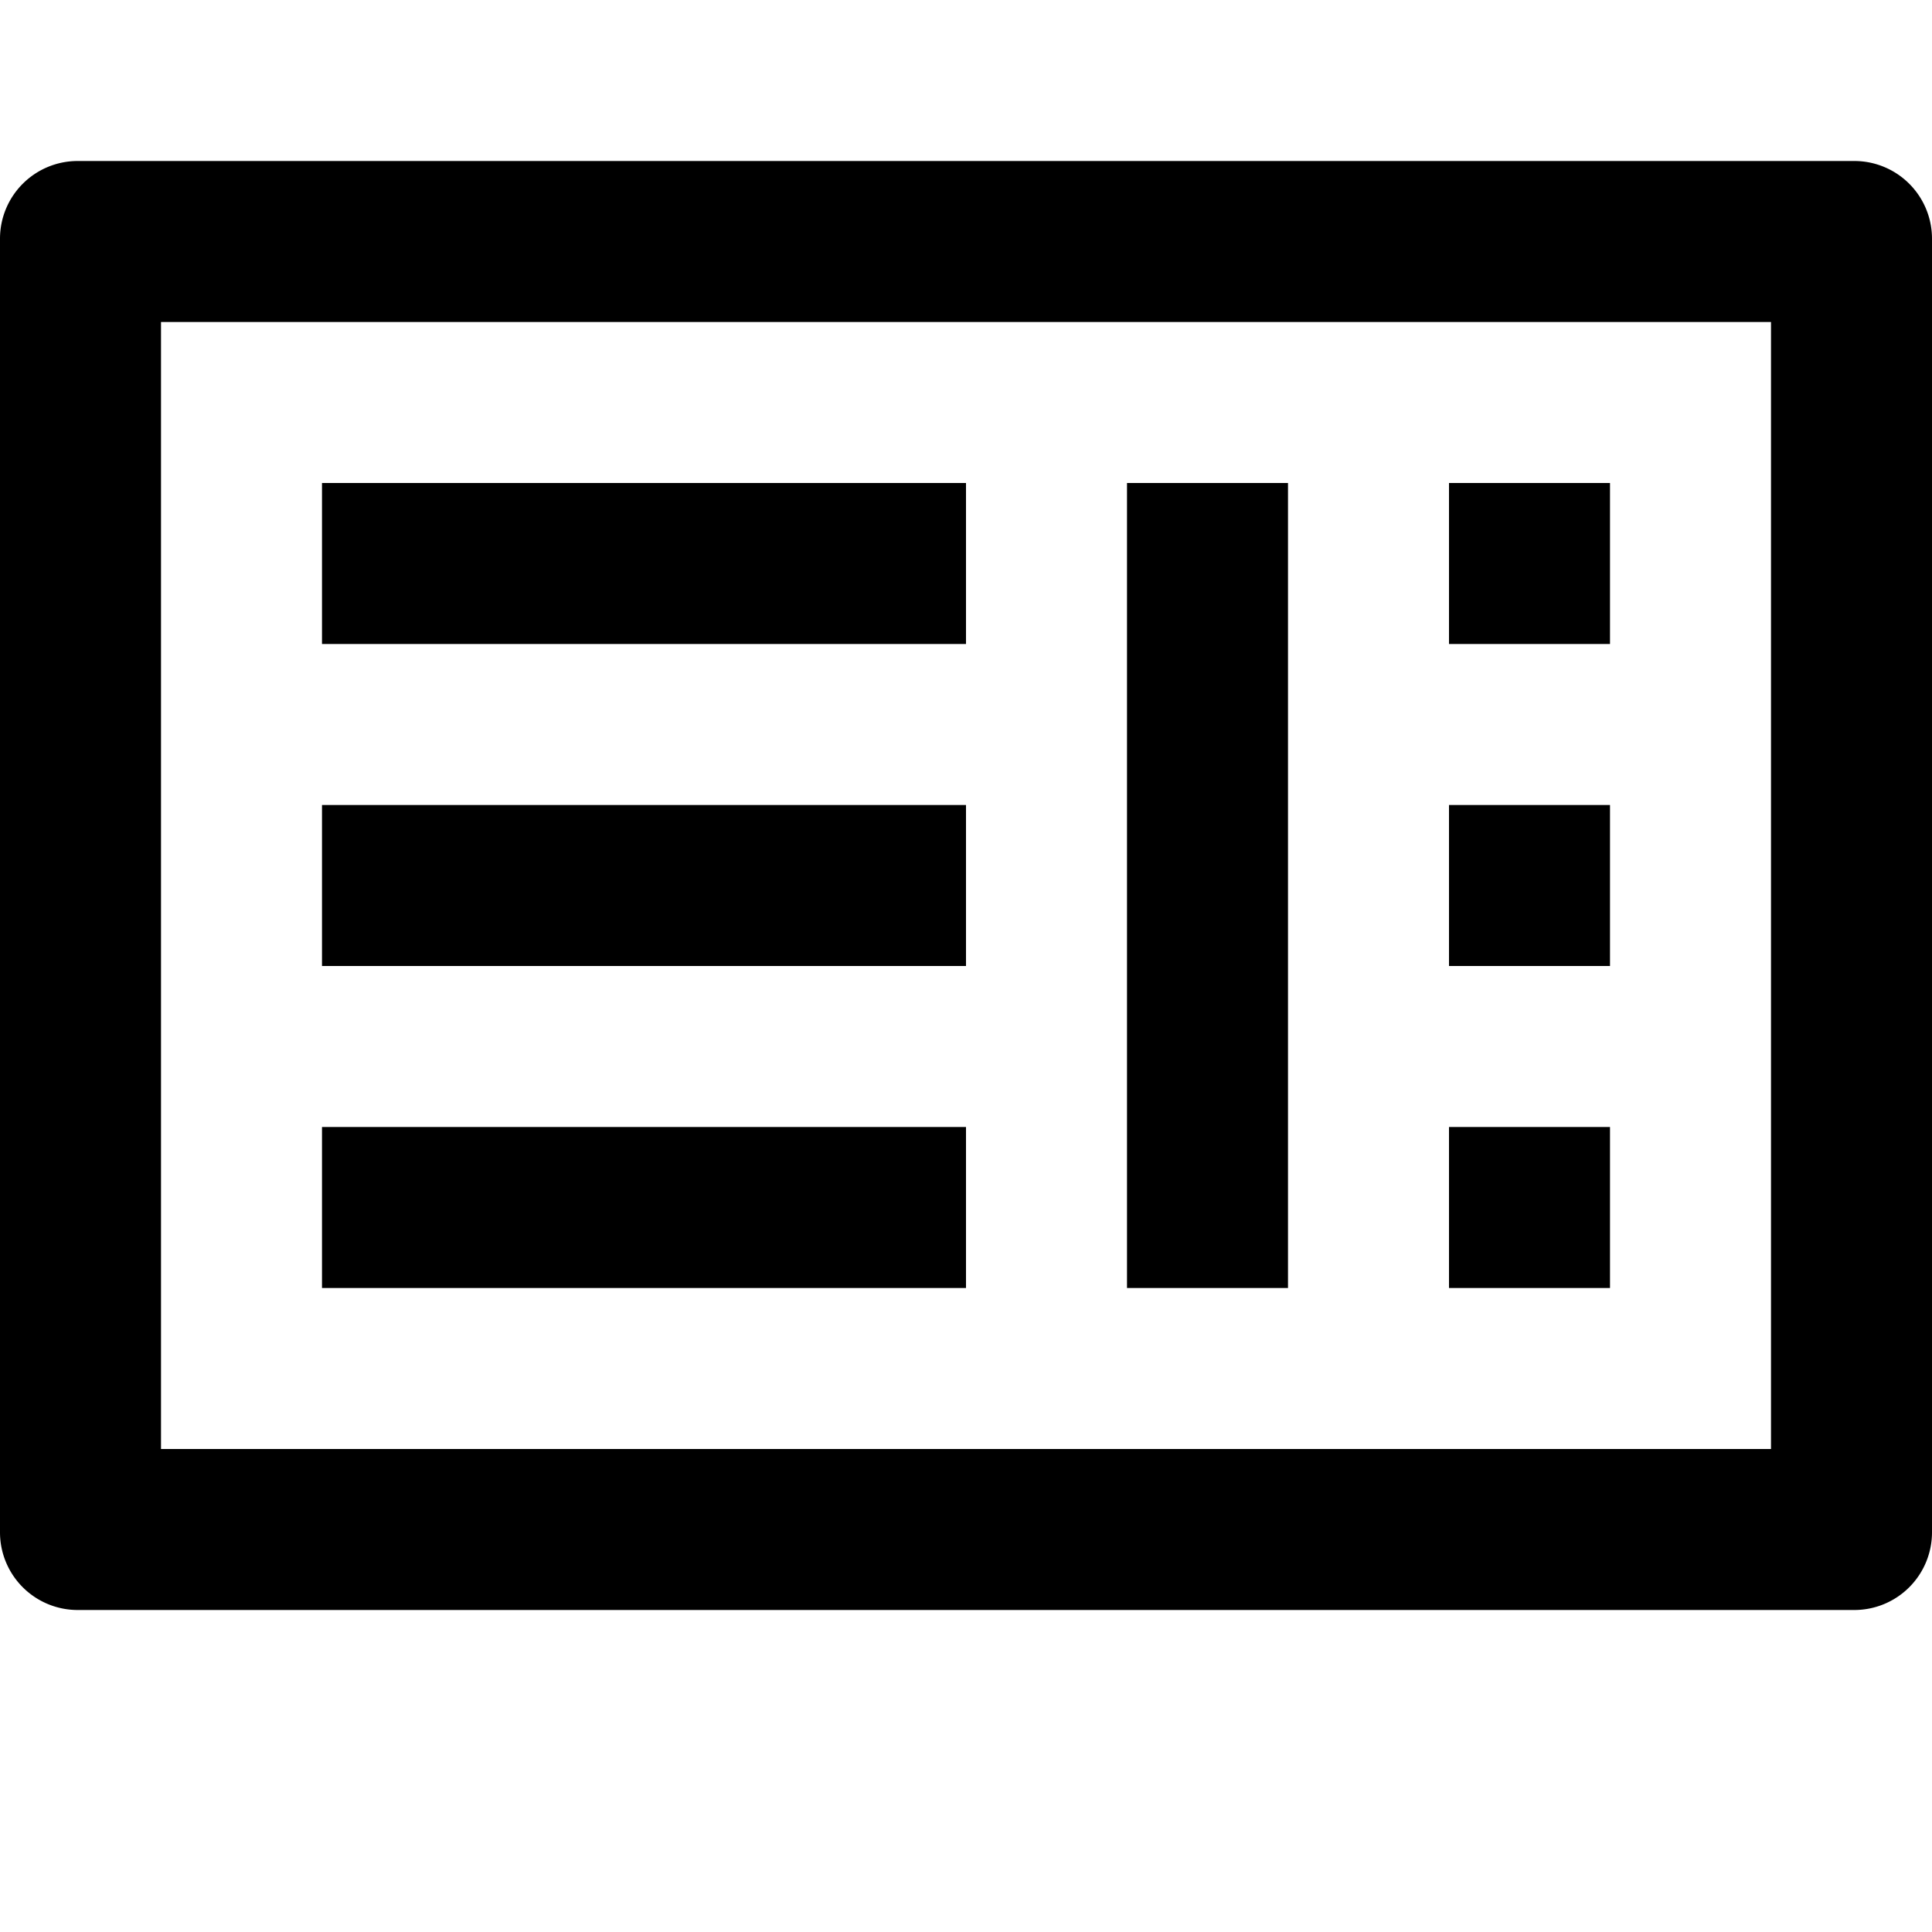 <svg id="fill" xmlns="http://www.w3.org/2000/svg" viewBox="0 0 48 48"><title>Filled_</title><path d="M0,5.93V38.07A1.93,1.93,0,0,0,1.93,40H46.07A1.93,1.93,0,0,0,48,38.07V5.93A1.93,1.93,0,0,0,46.07,4H1.93A1.93,1.93,0,0,0,0,5.93ZM44,36H4V8H44V36Z"/><polygon points="24 31.99 24 28 8 28 8 32 24 32 24 31.99"/><polygon points="40 28 36 28 36 31.99 36 32 40 32 40 28"/><rect x="8" y="20" width="16" height="4"/><rect x="36" y="20" width="4" height="4"/><rect x="36" y="12" width="4" height="4"/><rect x="8" y="12" width="16" height="4"/><rect x="28" y="12" width="4" height="20"/></svg>